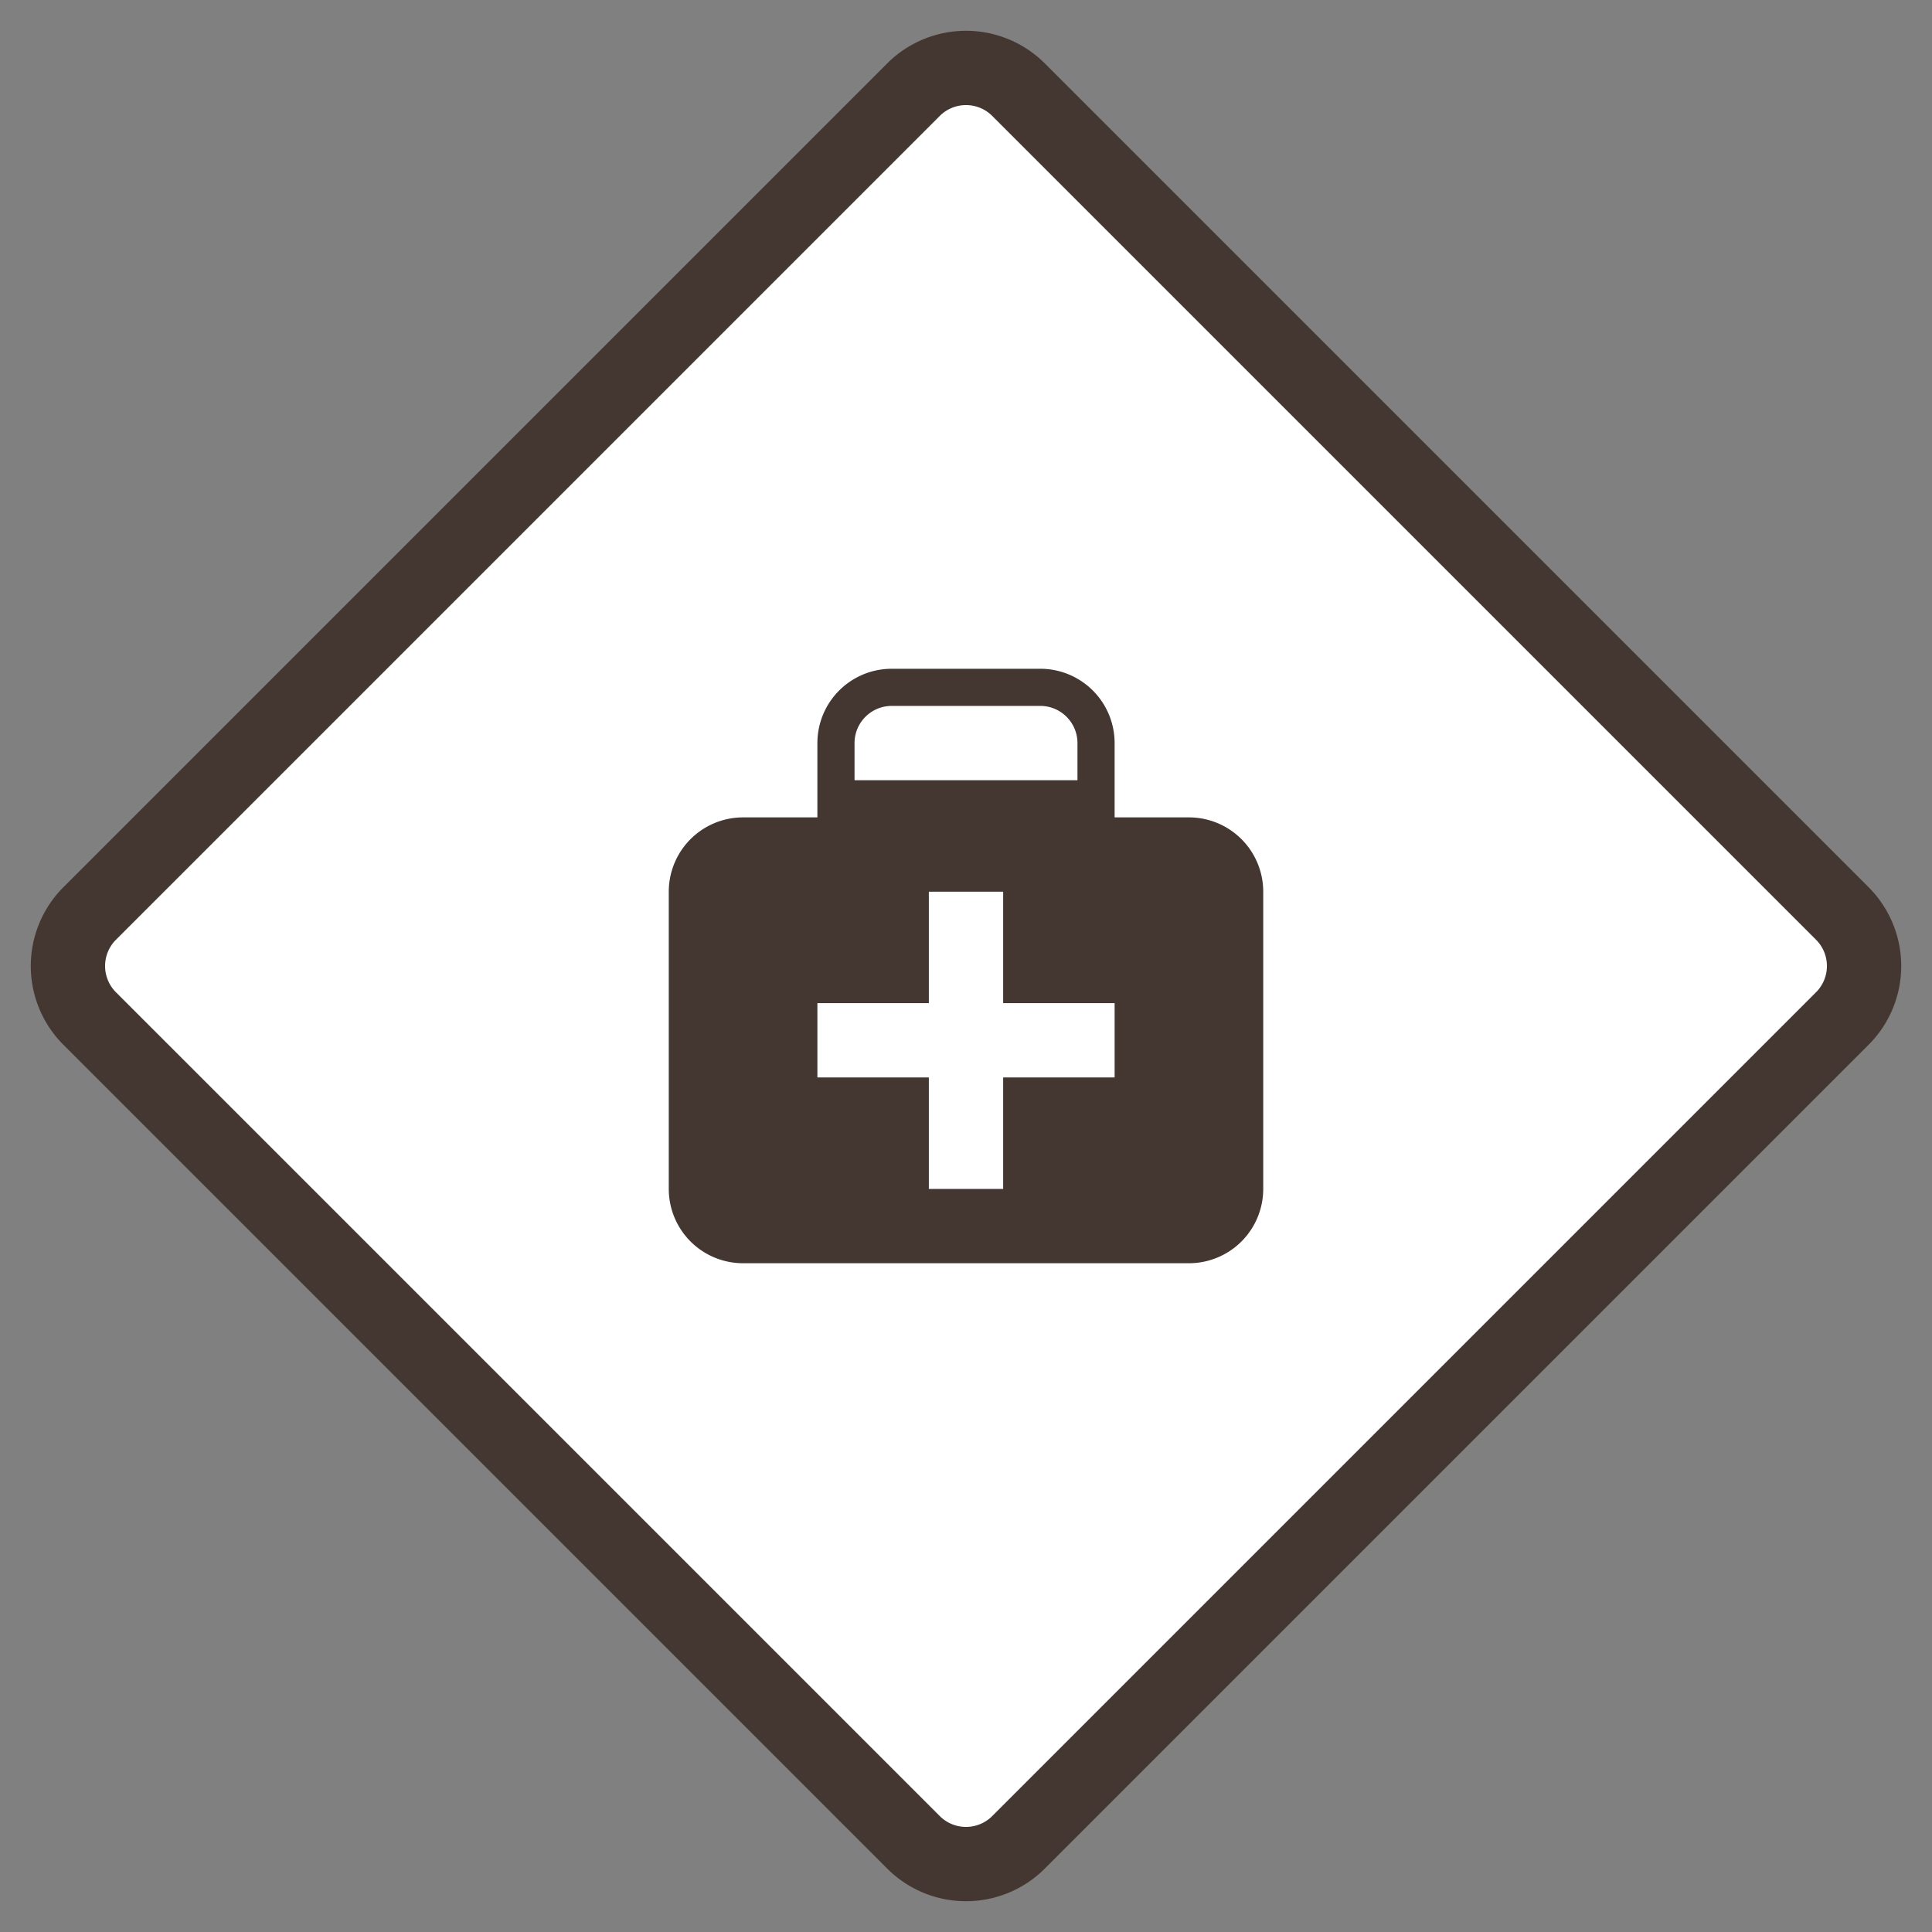<svg width="52" height="52" fill="none" xmlns="http://www.w3.org/2000/svg"><rect width="100%" height="100%" fill="#808080" stroke="none"/><path d="M24.586 2.414L2.414 24.586a2 2 0 000 2.828l22.172 22.172a2 2 0 002.828 0l22.172-22.172a2 2 0 000-2.828L27.414 2.414a2 2 0 00-2.828 0z" stroke="#443732" stroke-width="2" fill="#fff"/><path fill-rule="evenodd" clip-rule="evenodd" d="M30 29h-3v3h-2v-3h-3v-2h3v-3h2v3h3v2zm2-7H20a2 2 0 00-2 2v8a2 2 0 002 2h12a2 2 0 002-2v-8a2 2 0 00-2-2zM24 18a2 2 0 00-2 2v2h8v-2a2 2 0 00-2-2h-4zm5 2v1h-6v-1c0-.551.448-1 1-1h4c.552 0 1 .449 1 1z" fill="#443732"/></svg>